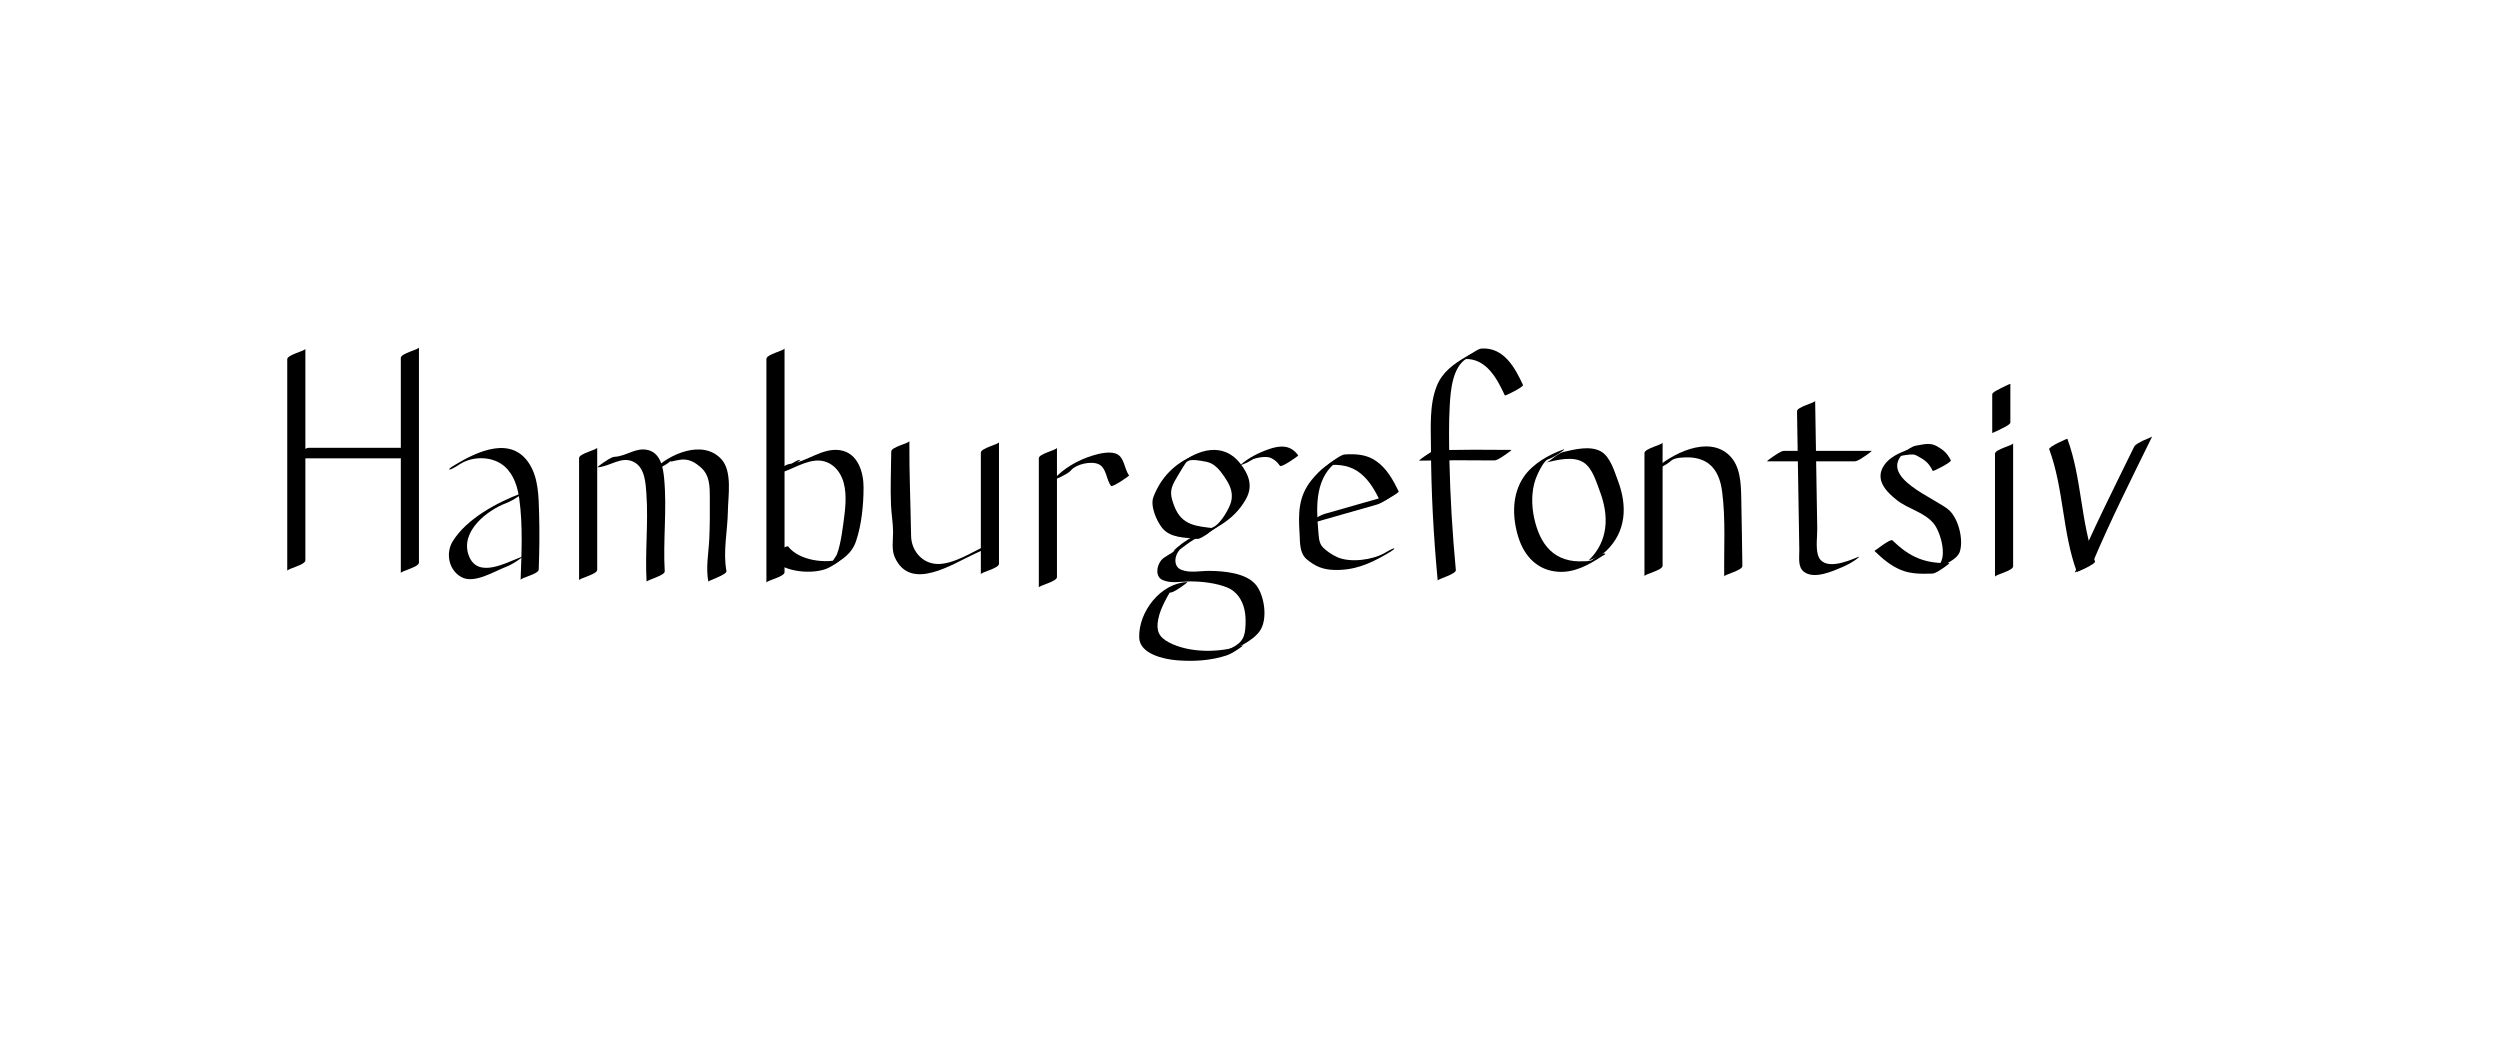 <?xml version="1.0" encoding="UTF-8"?>
<svg id="Layer_2" data-name="Layer 2" xmlns="http://www.w3.org/2000/svg" viewBox="0 0 1074 450">
  <path d="M671.44,193.17c-6.17,2.2-12.89,6.05-16.7,11.5-5.32,7.61-5.12,17.6-2.44,26.16,2.53,8.09,8.15,14.14,16.94,14.79,6.96.52,13.21-2.85,18.82-6.59.82-.54,2.37-1.13,1.12-1.29s-4.41,2.29-5.4,2.95c-.75.5-4.46.47-5.59.46-2.62-.02-5.25-.56-7.64-1.62-4.77-2.11-7.84-6.26-9.69-11.02-2-5.15-2.98-10.92-2.49-16.44.26-2.95.96-5.79,2.24-8.47.65-1.36,2.68-5.62,4.31-6.2,1.89-.67,3.75-1.83,5.4-2.95.37-.25,2.7-1.85,1.12-1.29h0Z"/>
  <path d="M664.25,198.69c4.81-1.1,11.69-2.93,16.18.06,3.73,2.48,5.37,8.38,6.87,12.35,4,10.56,3.72,21.38-4.81,29.64-.26.25,2.64-.96,2.97-1.14,1.58-.84,3.35-1.75,4.65-3.01,8.56-8.3,9.02-19.27,4.98-29.99-1.53-4.06-3.32-10.49-7.44-12.73-4.63-2.51-11.27-.8-16,.29-2.54.58-5.85,4.17-7.41,4.53h0Z"/>
  <path d="M706.46,194.63c0,17.64,0,35.28,0,52.92,0-.93,7.79-2.53,7.79-4.5,0-17.64,0-35.28,0-52.92,0,.93-7.79,2.53-7.79,4.5h0Z"/>
  <path d="M717.98,197.88c1.52-1.4,5.8-1.43,7.66-1.38,3.02.08,6.1.9,8.51,2.77,3.67,2.85,5.09,7.49,5.67,11.91,1.58,11.91.71,24.48.91,36.48-.01-.88,7.83-2.56,7.79-4.5-.16-9.82-.26-19.64-.48-29.46-.14-6.14-.37-13.46-5.08-18.04-9.12-8.89-24.99-.67-32.61,6.37-.25.23,2.63-.96,2.97-1.14,1.6-.85,3.31-1.77,4.65-3.01h0Z"/>
  <path d="M855.86,169.39c0,5.54,0,11.09,0,16.63,0,.11,3.8-1.72,4.1-1.9.63-.36,3.69-1.71,3.69-2.6,0-5.54,0-11.09,0-16.63,0-.11-3.8,1.72-4.1,1.9-.63.36-3.69,1.71-3.69,2.6h0Z"/>
  <path d="M857.05,194.93c0,17.62,0,35.24,0,52.86,0-.93,7.79-2.53,7.79-4.5,0-17.62,0-35.24,0-52.86,0,.93-7.79,2.53-7.79,4.5h0Z"/>
  <path d="M880.34,192.97c6.29,17.05,5.62,35.7,11.89,52.76.03.09,8.17-3.47,7.79-4.5-6.27-17.06-5.6-35.71-11.89-52.76-.03-.09-8.17,3.47-7.79,4.5h0Z"/>
  <path d="M899.07,241.55c7.77-18.37,16.76-36.19,25.53-54.09-.18.36-3.53,1.57-4.1,1.9-1.07.62-3.12,1.42-3.69,2.6-8.77,17.9-17.76,35.72-25.53,54.09.13-.3,3.58-1.6,4.1-1.9,1.02-.59,3.2-1.44,3.69-2.6h0Z"/>
  <path d="M248.77,196.79c0,17.51,0,35.01,0,52.52,0-.93,7.79-2.53,7.79-4.5,0-17.51,0-35.01,0-52.52,0,.93-7.79,2.53-7.79,4.5h0Z"/>
  <path d="M256.72,200.75c5.36-.26,10.43-5.21,15.86-2.13,4.47,2.53,4.79,8.91,5.11,13.4.9,12.63-.65,25.28.09,37.92-.04-.76,7.9-2.66,7.79-4.5-.78-13.28,1.01-26.6-.25-39.86-.45-4.71-1.48-10.79-6.83-12.21-5.23-1.39-9.38,2.62-14.37,2.86-1.57.08-3.64,1.72-4.94,2.52-.47.29-2.78,2.02-2.47,2h0Z"/>
  <path d="M288.1,197.98c-.67.7,1.62-.02,1.94-.08,1.16-.22,2.38-.49,3.58-.49,3.01,0,5.36,1.54,7.53,3.46,3.85,3.41,3.76,8.27,3.79,13.07.03,5.85.04,11.7-.23,17.54-.28,6.09-1.56,12.33-.41,18.38-.07-.38,8.08-3,7.79-4.5-1.58-8.23.49-17.39.61-25.76.09-6.54,2.01-17.17-2.86-22.4-7.96-8.56-22.44-2.21-29.37,4.95-.27.28,2.66-.97,2.97-1.14,1.55-.83,3.41-1.73,4.65-3.01h0Z"/>
  <path d="M123.4,154.33c0,30.3,0,60.61,0,90.91,0-.93,7.79-2.53,7.79-4.5,0-30.3,0-60.61,0-90.91,0,.93-7.79,2.53-7.79,4.5h0Z"/>
  <path d="M125.34,196.89h46.46c1.51,0,3.69-1.75,4.94-2.52.45-.28,2.81-2,2.47-2h-46.46c-1.51,0-3.69,1.75-4.94,2.52-.45.28-2.81,2-2.47,2h0Z"/>
  <path d="M172.19,153.75c0,30.82,0,61.64,0,92.46,0-.93,7.79-2.53,7.79-4.5,0-30.82,0-61.64,0-92.46,0,.93-7.79,2.53-7.79,4.5h0Z"/>
  <path d="M223.93,211.93c-10.33,3.91-23.37,10.84-29.4,20.54-3.24,5.21-1.72,12.57,3.75,15.48,5.51,2.93,13.81-2.42,18.94-4.36,1.89-.71,3.74-1.82,5.4-2.95.36-.24,2.7-1.88,1.12-1.29-6.63,2.51-18.7,9.37-22.39-.79-3.72-10.23,7.85-19.29,16.05-22.4,1.89-.72,3.74-1.82,5.4-2.95.36-.24,2.7-1.88,1.12-1.29h0Z"/>
  <path d="M198,199.15c5.62-3.37,13.9-3.12,18.83,1.28,3.95,3.53,5.54,8.77,6.25,13.86,1.59,11.42.97,23.39.57,34.87.04-1.02,7.72-2.46,7.79-4.5.28-7.99.39-16,.16-24-.2-7.07-.23-15.02-4.08-21.22-7.75-12.46-22.38-5.55-31.99.22-.4.24-2.94,1.7-2.47,2,.59.39,4.5-2.26,4.94-2.52h0Z"/>
  <path d="M329.25,154.18v96.15c0-.93,7.79-2.53,7.79-4.5v-96.15c0,.93-7.79,2.53-7.79,4.5h0Z"/>
  <path d="M336.36,202.07c1.51,0,3.69-1.75,4.94-2.52.45-.28,2.81-2,2.47-2-1.51,0-3.69,1.75-4.94,2.52-.45.28-2.81,2-2.47,2h0Z"/>
  <path d="M331.9,203.83c6.44-.73,11.69-5.12,18.05-5.9s10.98,3.72,12.52,9.56c1.53,5.79.52,12.27-.27,18.11-.39,2.89-.82,5.81-1.5,8.64-.32,1.35-.68,2.72-1.21,4.01-.5,1.21-3.52,4.51-.33,2.73-.93.52-4.41,1.91-4.65,3.01-.11.49,2.75-1.02,2.97-1.14,4.73-2.63,8.48-5.08,10.29-10.42,2.38-7.02,3.19-15.5,3.22-22.87.03-6.65-2.4-14.94-10.04-16.15-7.63-1.21-14.34,5.06-21.63,5.89-1.64.19-3.56,1.67-4.94,2.52-.49.3-2.74,2.03-2.47,2h0Z"/>
  <path d="M330.77,239.25c4.83,6.18,16.26,7.57,23.36,5.41,1.74-.53,3.39-1.57,4.94-2.52.57-.35,2.58-2.04,2.47-2-6.95,2.11-18.19.74-22.97-5.39-.61-.78-7.92,4.34-7.79,4.5h0Z"/>
  <path d="M421.37,194.45c0,17.42,0,34.85,0,52.27,0-.93,7.79-2.53,7.79-4.5,0-17.42,0-34.85,0-52.27,0,.93-7.79,2.53-7.79,4.5h0Z"/>
  <path d="M382.88,193.97c-.05,7.61-.43,15.29-.11,22.9.16,3.92.88,7.74.9,11.67.02,3.48-.73,7.52.69,10.76,6.7,15.22,24.88,2.92,34.61-1.49,1.77-.8,4.14-1.79,5.51-3.18.84-.85,1.44-1.28-.29-.5-6.28,2.84-14.32,8.25-21.33,8.16-6.61-.09-11.35-5.67-11.45-12.07-.21-13.61-.83-27.1-.74-40.75,0,.94-7.78,2.51-7.79,4.5h0Z"/>
  <path d="M446.28,196.87c0,18.52,0,37.04,0,55.56,0-.93,7.79-2.53,7.79-4.5,0-18.52,0-37.04,0-55.56,0,.93-7.79,2.53-7.79,4.5h0Z"/>
  <path d="M460.19,201.95c2.13-2.5,8.55-4.06,11.86-2.49s3.17,6.58,5.22,9.28c.58.76,7.94-4.3,7.79-4.5-2.21-2.91-1.95-8.22-5.9-9.45-2.99-.93-7.09.09-9.98.98-6.02,1.84-12.52,5.52-16.62,10.34-.28.33,2.69-.99,2.97-1.14,1.48-.8,3.53-1.69,4.65-3.01h0Z"/>
  <path d="M512.67,195.85c-8.1,3.22-14.01,9.4-17.16,17.65-1.46,3.82,1.31,10.24,3.76,13.3,3.53,4.4,9.89,4.1,15.01,4.7,1.2.14,3.11-1.33,4.1-1.9.59-.34,3.22-2.66,3.69-2.6-8.04-.94-14.4-1.15-17.59-9.56-1.62-4.26-2.1-6.64.13-10.68,1.07-1.93,2.23-3.85,3.39-5.73.43-.74.89-1.45,1.38-2.15,1.86-2.06.78-1.65-3.24,1.21,1.89-.75,3.73-1.81,5.4-2.95.35-.24,2.69-1.91,1.12-1.29h0Z"/>
  <path d="M513.71,195.89c-3.87,1.76-4.47,2.35-1.79,1.77,1.44-.06,2.86.06,4.26.34,1.45.23,3.08.49,4.37,1.19,2.79,1.52,5.02,4.84,6.62,7.47,1.74,2.87,2.58,5.89,1.63,9.18-.83,2.89-4.22,8.56-6.82,10.18-.39.24-2.95,1.69-2.47,2,.59.38,4.51-2.26,4.94-2.52,4.54-2.83,8.26-6.45,10.87-11.21,3.07-5.6,1.16-10.49-2.54-15.22-7.21-9.22-18.1-6.14-26,.34-1.37,1.12,1.48-.23,1.68-.33,1.8-.87,3.7-1.93,5.26-3.2h0Z"/>
  <path d="M540.41,195.72l.75-.7-4.65,3.01c2.15-1.15,5.5-1.9,7.94-1.67,2.21.21,4.23,2.02,5.48,3.79l7.79-4.5-.48-.54c-.79-.88-7.8,4.5-7.79,4.5l.48.54c.68.75,7.93-4.31,7.79-4.5-3.28-4.63-7.78-4.4-12.74-2.65-4.25,1.5-8.89,3.78-12.19,6.87-.25.23,2.63-.96,2.97-1.14,1.59-.86,3.32-1.77,4.65-3.01h0Z"/>
  <path d="M522.38,226.14c-6.31,2.2-13.89,5.86-18.53,10.82,1.06-1.13.92-.33-.38.51-.65.41-1.33.77-1.98,1.19-.87.56-1.85,1.12-2.54,1.92-2.13,2.47-2.75,7.21.55,8.61,3.71,1.58,7.79.61,11.67.58,5.07-.03,11.45.71,16.18,2.67,3.98,1.65,6.37,5.39,7.28,9.51.48,2.17.54,4.43.44,6.64-.2,4.7-1.03,7.31-5.87,9.69-1.26.62-4.68,1.89-5.26,3.2-.49,1.1.7.15,1.68-.33,4.81-2.37,12.31-5.49,15.55-10.02,3.59-5.02,2.06-15.19-1.49-19.72-4.16-5.32-13.91-6.11-20.21-6.16-4.02-.03-8.33,1.07-12.18-.56-3.33-1.42-2.79-6.33-.31-8.65l-3.61,2.43c4.08-2.42,8.13-6.57,12.48-8.08,1.89-.66,3.76-1.83,5.4-2.95.37-.25,2.71-1.84,1.12-1.29h0Z"/>
  <path d="M510.04,250.06c-11.4.43-20.97,12.73-20.64,23.85.21,7.02,10.53,9.29,16.18,9.75,7.05.58,14.54.16,21.27-2.06,1.89-.62,3.77-1.84,5.4-2.95.38-.26,2.71-1.81,1.12-1.29-9.37,3.09-22.38,3.28-31.25-1.41-4.35-2.3-5.49-5.06-4.56-9.88.53-2.75,1.65-5.33,2.91-7.81.63-1.24,1.29-2.46,2.01-3.66.1-.17,1.67-2.44.77-1.89l-4.94,2.52c1.51-.45,2.75-.58,4.32-.64s3.65-1.72,4.94-2.52c.46-.29,2.79-2.01,2.47-2h0Z"/>
  <path d="M576.89,196.67c-5.44,1.16-10.04,5.37-13.43,9.54-5.65,6.96-5.73,14.21-5.17,22.86.26,4.07-.14,8.54,3.2,11.3,3.58,2.96,6.79,4.28,11.36,4.46,8.5.34,15.25-2.41,22.46-6.6.34-.2,3.93-2.19,3.69-2.6s-4,1.84-4.1,1.9c-5.17,3.01-14.78,4.35-20.41,1.82-2.06-.93-4.61-2.57-6.18-4.21-1.9-1.97-1.78-5.04-2.01-7.62-.93-10.55-1.25-22.92,8.72-29.71l-6.6,3.61,1.05-.23c2.55-.54,5.86-4.2,7.41-4.53h0Z"/>
  <path d="M561.74,225.26c9.89-2.82,19.78-5.64,29.67-8.46,1.74-.5,3.41-1.58,4.94-2.52.56-.35,2.6-2.04,2.47-2-9.89,2.82-19.78,5.64-29.67,8.46-1.74.5-3.41,1.58-4.94,2.52-.56.35-2.6,2.04-2.47,2h0Z"/>
  <path d="M570.46,199.75c5.32-.28,9.88.25,14.12,3.7,3.92,3.19,6.32,7.68,8.5,12.14.17.36,8.15-3.77,7.79-4.5-2.39-4.89-5.08-9.82-9.66-13.01-4.11-2.87-8.52-3.11-13.35-2.86-1.58.08-3.62,1.72-4.94,2.52-.47.29-2.78,2.02-2.47,2h0Z"/>
  <path d="M759.15,198.2c12.5,0,24.99,0,37.49,0,1.51,0,3.69-1.75,4.94-2.52.45-.28,2.81-2,2.47-2-12.5,0-24.99,0-37.49,0-1.51,0-3.69,1.75-4.94,2.52-.45.28-2.81,2-2.47,2h0Z"/>
  <path d="M772,176.69c.26,15.95.52,31.89.79,47.84l.19,11.71c.05,2.99-.73,7.24,1.9,9.33,4.43,3.52,12.41-.19,16.73-2.01,1.88-.79,3.72-1.81,5.4-2.95.35-.24,2.68-1.94,1.12-1.29-4.58,1.93-15.18,6.26-17.19-1.09-.91-3.32-.2-7.91-.25-11.37l-.18-10.74c-.24-14.64-.48-29.29-.72-43.93.01.88-7.83,2.57-7.79,4.5h0Z"/>
  <path d="M819.84,193.19c-3.72,1.19-8.12,3.29-10.37,6.59-4.19,6.14.61,11.3,5.51,15.13s11.71,5.09,15.76,10.03c3.11,3.79,6.32,15.61,1.3,18.48-.34.2-3.93,2.2-3.69,2.6s4-1.84,4.1-1.9c2.87-1.64,8.52-3.76,9.54-7.27,1.53-5.25-.61-13.69-4.41-17.45-5.17-5.11-31.9-14.36-19.13-25.35l-7.17,4.03,1.16-.37c1.74-.56,3.39-1.56,4.94-2.52.57-.36,2.57-2.04,2.47-2h0Z"/>
  <path d="M805.25,236.65c3.31,3.27,7,6.39,11.35,8.19s8.9,1.71,13.46,1.58c1.55-.04,3.65-1.73,4.94-2.52.46-.29,2.79-2.01,2.47-2-10.38.3-17.1-2.51-24.42-9.74-.95-.94-7.67,4.62-7.79,4.5h0Z"/>
  <path d="M815.78,195.97c1.57-.26,3.16-.56,4.74-.7,2.14-.18,2.58.29,4.26,1.22,2.76,1.53,4.09,2.93,5.52,5.81.18.37,8.15-3.79,7.79-4.5-1.56-3.14-3.16-4.52-6.16-6.19-2.82-1.57-5.64-.68-8.75-.17-1.69.28-3.5,1.64-4.94,2.52-.51.31-2.7,2.04-2.47,2h0Z"/>
  <path d="M629.72,153.3c-5.3,3.13-10.05,6.53-12.45,12.44-3.29,8.09-2.57,18.07-2.53,26.6.08,19.06,1.11,38.11,2.9,57.08-.06-.66,7.96-2.75,7.79-4.5-1.48-15.74-2.43-31.53-2.77-47.34-.17-7.84-.29-15.7.16-23.53.36-6.24,1.14-16.41,7.3-20.05.34-.2,3.93-2.19,3.69-2.6s-4,1.84-4.1,1.9h0Z"/>
  <path d="M609.69,197.9c10.72-.2,21.44-.23,32.16-.1,1.5.02,3.71-1.76,4.94-2.52.45-.28,2.82-2,2.47-2-10.72-.13-21.44-.1-32.16.1-1.54.03-3.67,1.74-4.94,2.52-.46.28-2.8,2.01-2.47,2h0Z"/>
  <path d="M629.2,154.25c9.25-.49,13.97,8.44,17.29,15.64.14.3,8.16-3.71,7.79-4.5-3.44-7.46-8.21-16.17-17.68-15.67-1.58.08-3.62,1.72-4.94,2.52-.47.29-2.78,2.02-2.47,2h0Z"/>
</svg>